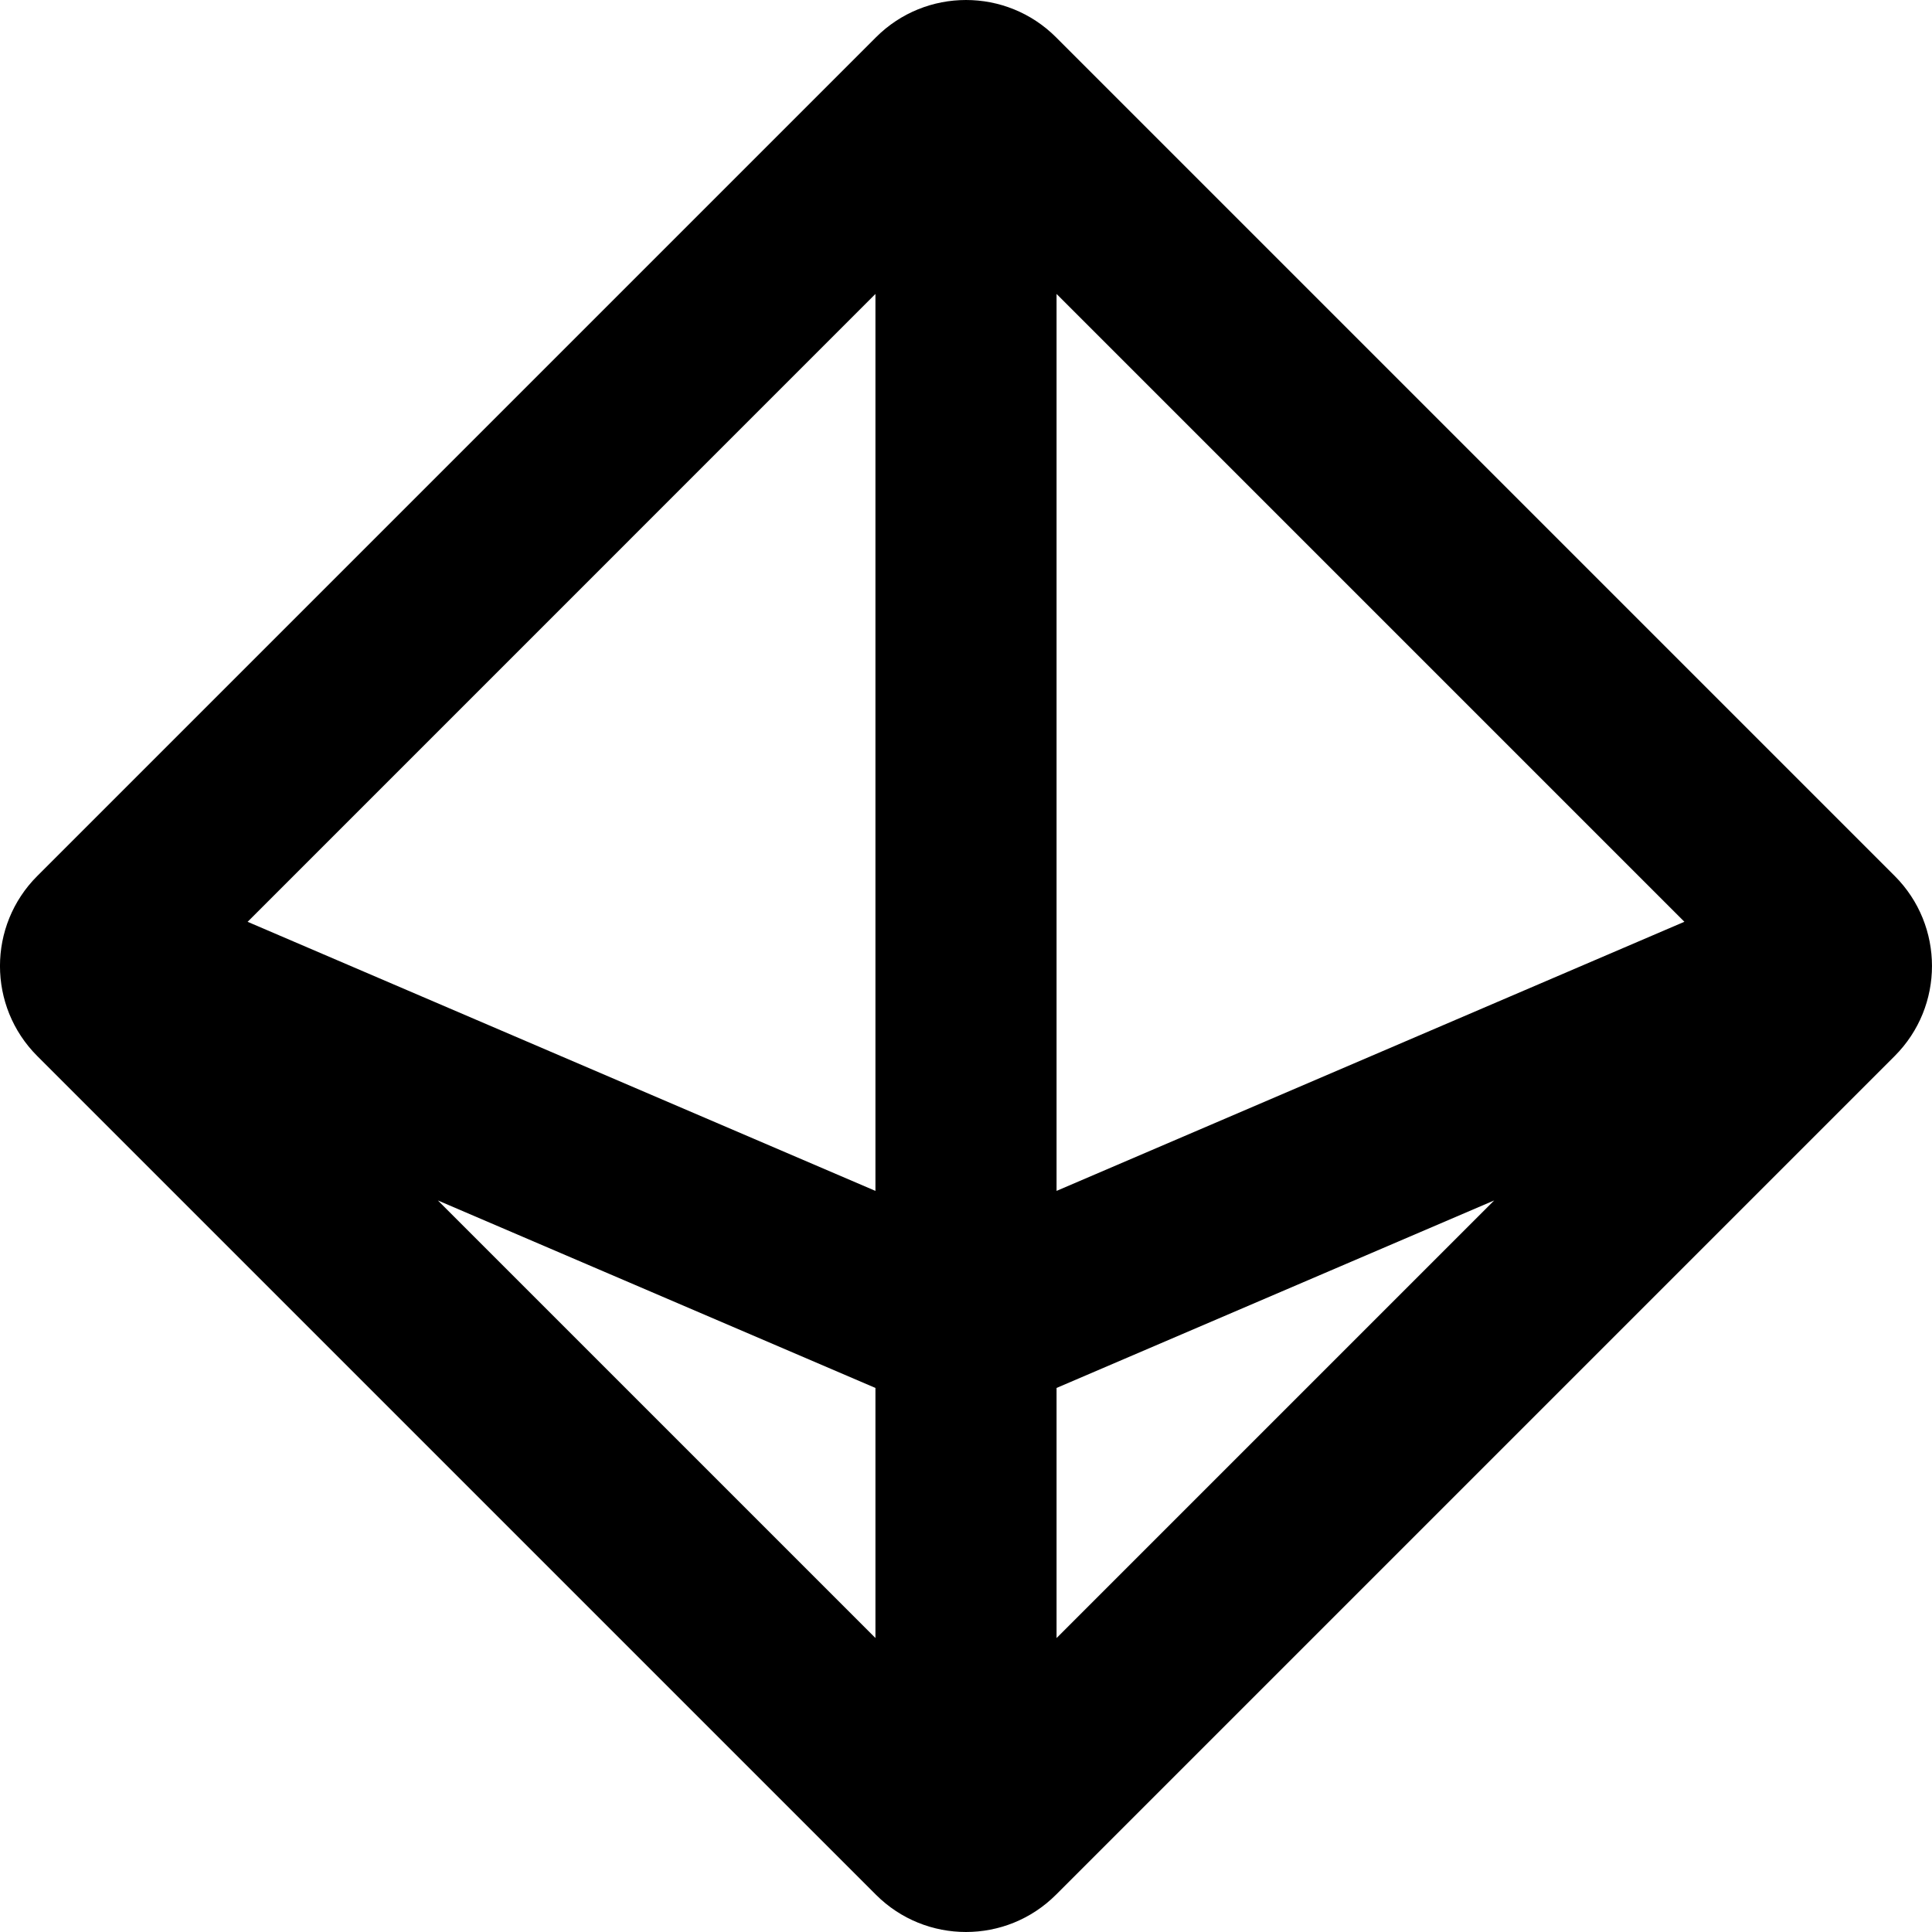 <svg xmlns="http://www.w3.org/2000/svg" viewBox="0 0 512 512">
    <path
        d="M502.12 232.14L279.86 9.88C273.27 3.29 264.64 0 256 0s-17.27 3.29-23.86 9.88L9.88 232.14c-13.18 13.18-13.18 34.55 0 47.73l222.25 222.25c6.59 6.59 15.23 9.88 23.86 9.88s17.27-3.29 23.86-9.88L502.1 279.87c13.19-13.19 13.19-34.55.02-47.73zM280 77.9l166.38 166.38L280 315.6V77.9zm-48 237.7L65.62 244.29 232 77.9v237.7zm0 52.22v66.27L116.04 318.13 232 367.82zm48 0l115.97-49.69L280 434.1v-66.28z"/>
</svg>
